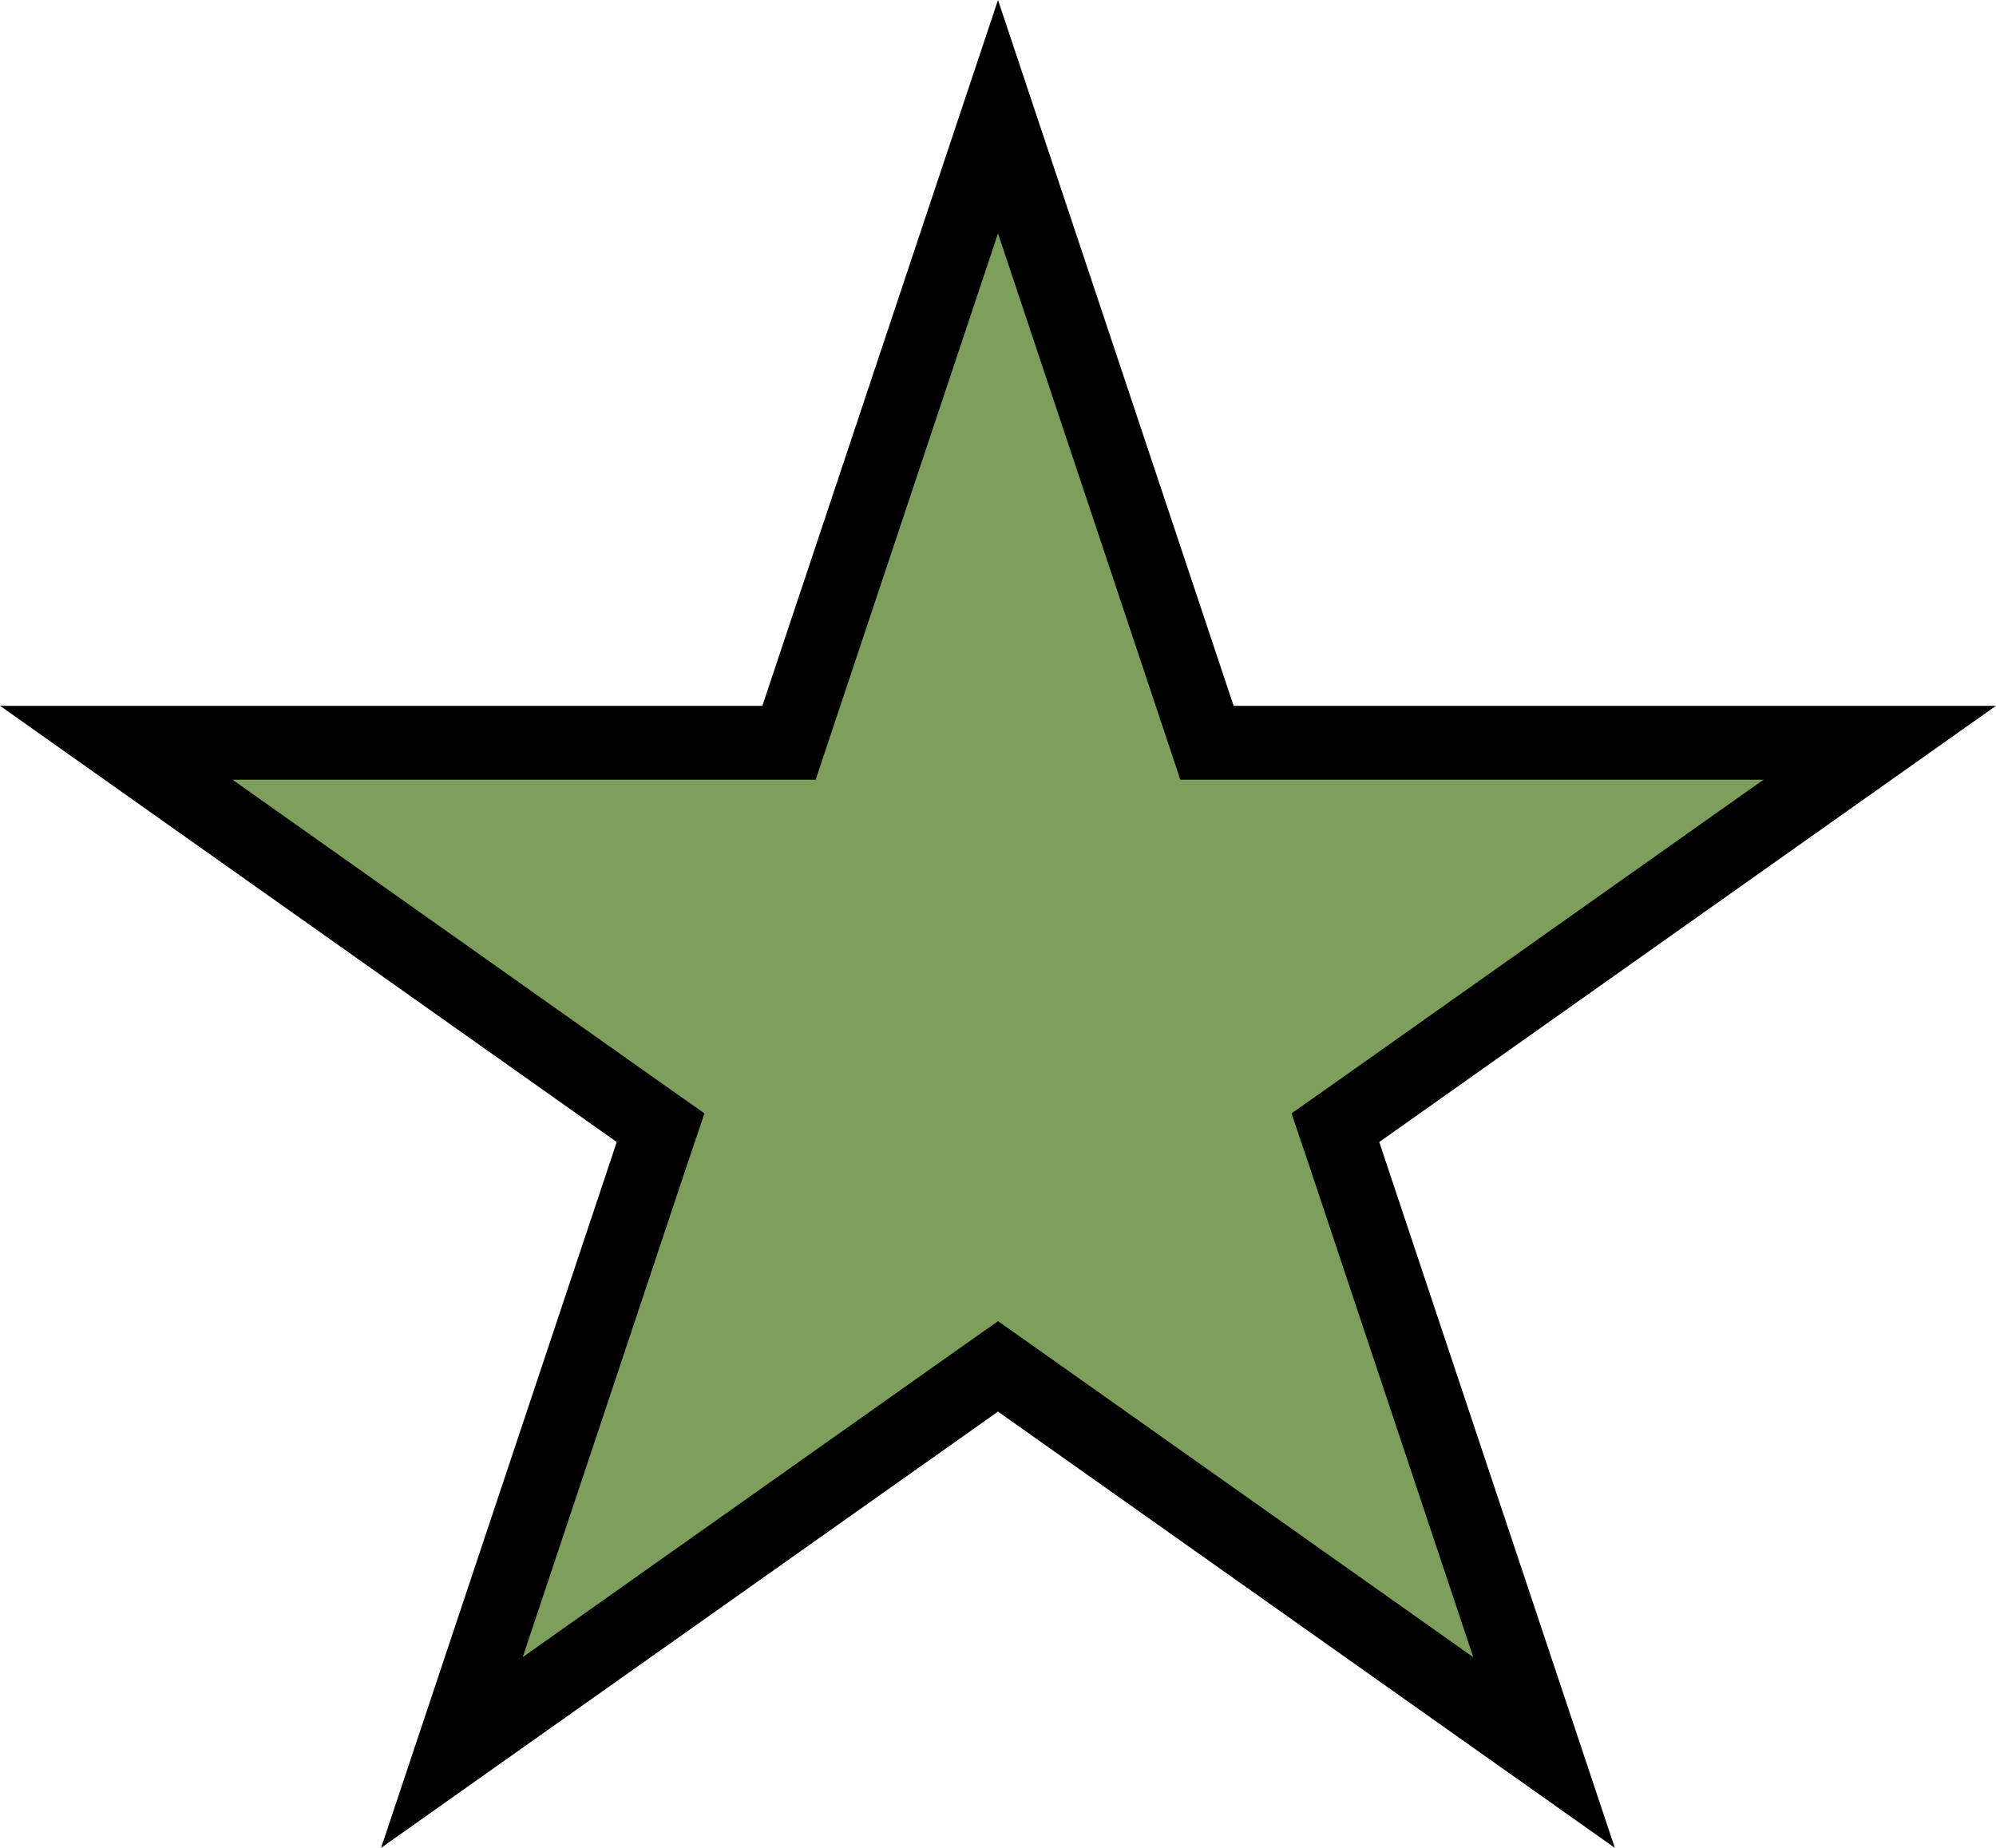 <svg width="27" height="25" viewBox="0 0 27 25" fill="none" xmlns="http://www.w3.org/2000/svg">
<path d="M16.213 9.707L16.327 10.049H25.427L18.368 15.043L18.064 15.257L18.183 15.609L20.886 23.71L13.789 18.69L13.5 18.486L13.211 18.69L6.113 23.71L8.817 15.609L8.936 15.257L8.632 15.043L1.573 10.049H10.673L10.787 9.707L13.5 1.579L16.213 9.707Z" fill="#7E9F5C" stroke="black"/>
</svg>
